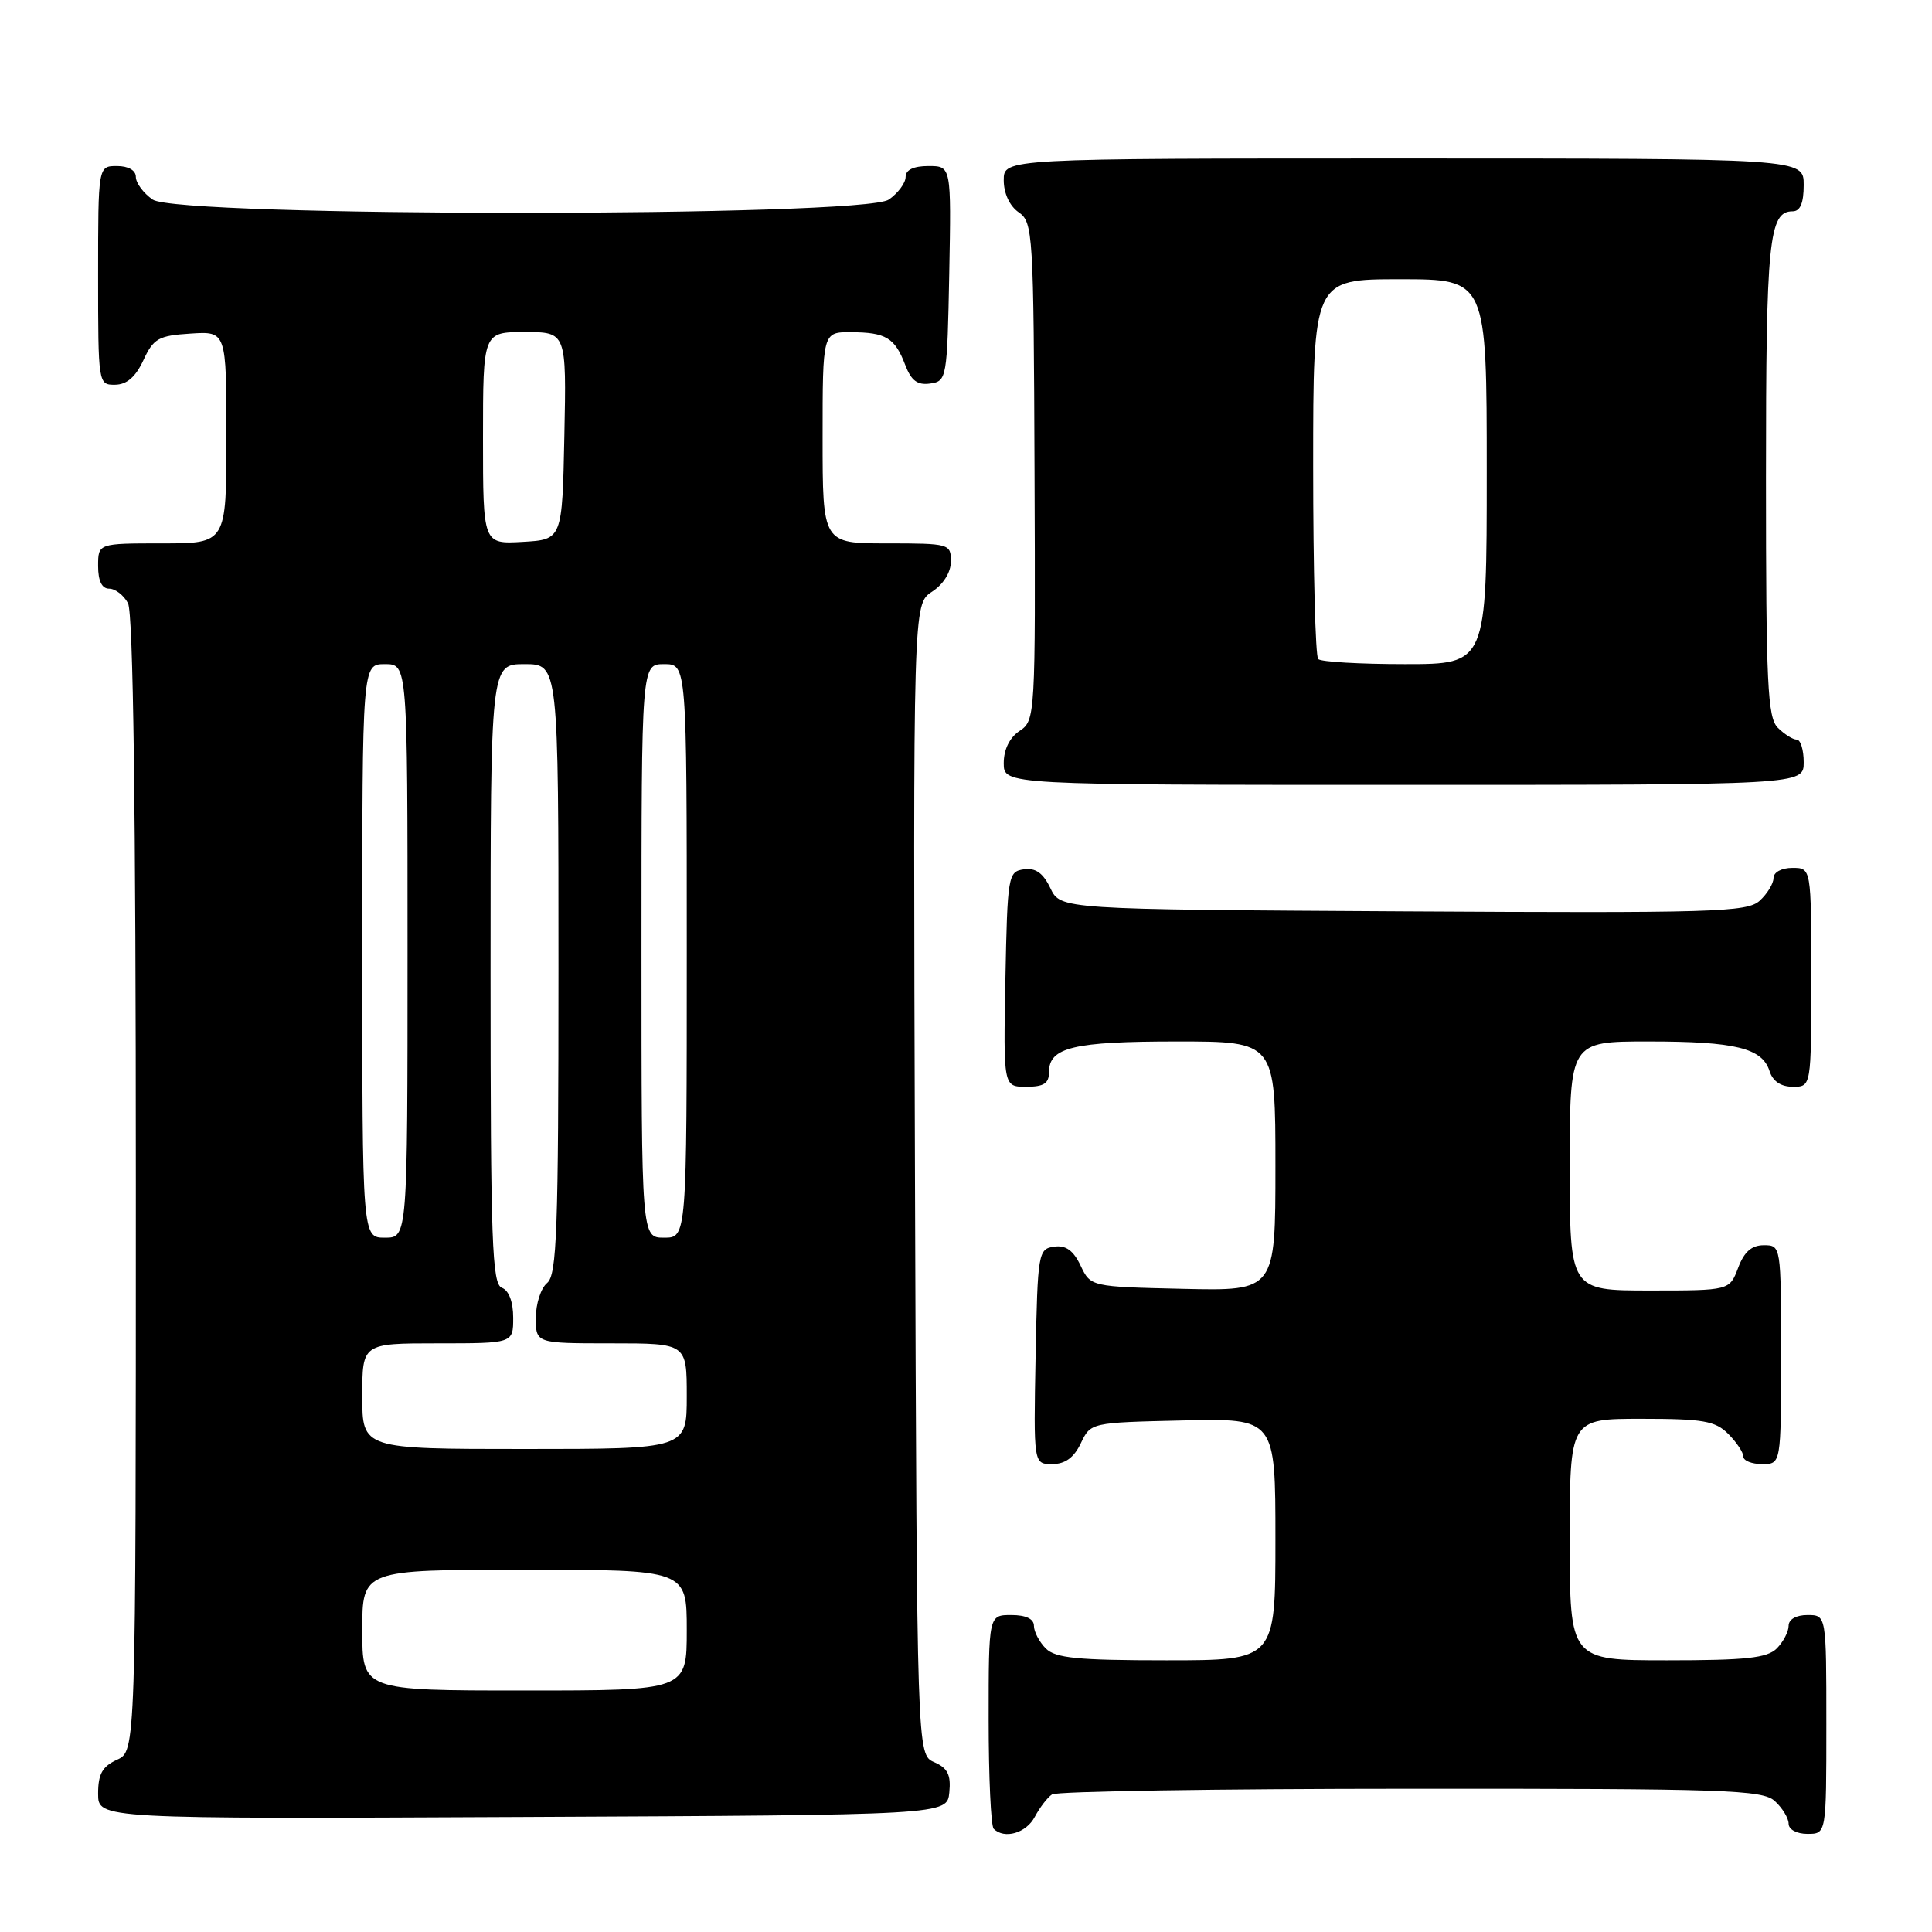 <?xml version="1.0" encoding="UTF-8" standalone="no"?>
<!DOCTYPE svg PUBLIC "-//W3C//DTD SVG 1.1//EN" "http://www.w3.org/Graphics/SVG/1.1/DTD/svg11.dtd" >
<svg xmlns="http://www.w3.org/2000/svg" xmlns:xlink="http://www.w3.org/1999/xlink" version="1.1" viewBox="0 0 256 256">
 <g >
 <path fill="currentColor"
d=" M 137.11 240.75 C 137.77 239.51 138.79 238.17 139.40 237.77 C 140.00 237.36 161.39 237.02 186.92 237.02 C 228.73 237.00 233.52 237.16 235.17 238.65 C 236.18 239.57 237.00 240.92 237.00 241.65 C 237.00 242.42 238.07 243.00 239.50 243.00 C 242.00 243.00 242.00 243.00 242.00 228.50 C 242.00 214.00 242.00 214.00 239.50 214.00 C 238.00 214.00 237.00 214.57 237.00 215.43 C 237.00 216.21 236.29 217.56 235.43 218.43 C 234.16 219.70 231.35 220.00 220.93 220.00 C 208.00 220.00 208.00 220.00 208.00 204.00 C 208.00 188.00 208.00 188.00 217.50 188.00 C 225.67 188.00 227.28 188.28 229.00 190.00 C 230.10 191.10 231.00 192.45 231.00 193.00 C 231.00 193.55 232.12 194.00 233.50 194.00 C 236.00 194.00 236.00 194.00 236.00 179.50 C 236.00 165.07 235.99 165.00 233.72 165.00 C 232.10 165.00 231.11 165.87 230.31 168.00 C 229.17 171.00 229.17 171.00 218.59 171.00 C 208.00 171.00 208.00 171.00 208.00 154.50 C 208.00 138.00 208.00 138.00 218.43 138.00 C 229.97 138.00 233.51 138.87 234.48 141.94 C 234.91 143.28 235.99 144.00 237.57 144.00 C 240.00 144.00 240.00 144.00 240.00 129.50 C 240.00 115.00 240.00 115.00 237.50 115.00 C 236.07 115.00 235.00 115.58 235.00 116.35 C 235.00 117.08 234.17 118.44 233.16 119.36 C 231.49 120.87 227.10 121.00 185.92 120.76 C 140.53 120.50 140.53 120.50 139.18 117.69 C 138.22 115.68 137.22 114.97 135.67 115.19 C 133.58 115.49 133.49 115.99 133.22 129.75 C 132.95 144.00 132.95 144.00 135.97 144.00 C 138.32 144.00 139.00 143.56 139.00 142.04 C 139.00 138.78 142.26 138.00 155.93 138.00 C 169.00 138.00 169.00 138.00 169.00 154.53 C 169.00 171.06 169.00 171.06 156.76 170.78 C 144.52 170.50 144.52 170.50 143.18 167.69 C 142.22 165.68 141.22 164.97 139.67 165.19 C 137.58 165.49 137.49 165.99 137.22 179.75 C 136.95 194.00 136.95 194.00 139.42 194.00 C 141.13 194.00 142.30 193.15 143.21 191.25 C 144.52 188.50 144.52 188.50 156.76 188.22 C 169.00 187.94 169.00 187.94 169.00 203.97 C 169.00 220.00 169.00 220.00 154.57 220.00 C 142.79 220.00 139.85 219.71 138.57 218.43 C 137.71 217.56 137.00 216.21 137.00 215.43 C 137.00 214.51 135.93 214.00 134.00 214.00 C 131.00 214.00 131.00 214.00 131.00 227.83 C 131.00 235.44 131.30 241.97 131.67 242.33 C 133.08 243.74 135.98 242.90 137.11 240.75 Z  M 125.79 237.50 C 126.02 235.17 125.57 234.28 123.79 233.50 C 121.50 232.50 121.50 232.50 121.24 156.28 C 120.99 80.05 120.99 80.05 123.49 78.41 C 125.01 77.42 126.00 75.83 126.00 74.38 C 126.00 72.06 125.79 72.00 117.50 72.00 C 109.00 72.00 109.00 72.00 109.00 58.00 C 109.00 44.00 109.00 44.00 112.75 44.02 C 117.37 44.03 118.58 44.76 119.94 48.34 C 120.74 50.44 121.56 51.06 123.25 50.82 C 125.45 50.51 125.51 50.17 125.78 36.25 C 126.05 22.00 126.05 22.00 123.03 22.00 C 121.06 22.00 120.00 22.50 120.00 23.44 C 120.00 24.24 119.00 25.59 117.78 26.44 C 114.42 28.79 23.58 28.79 20.22 26.44 C 19.00 25.59 18.00 24.24 18.00 23.44 C 18.00 22.57 17.01 22.00 15.50 22.00 C 13.00 22.00 13.00 22.00 13.00 36.50 C 13.00 50.88 13.02 51.00 15.25 50.98 C 16.80 50.96 17.97 49.95 19.00 47.73 C 20.34 44.84 21.00 44.47 25.25 44.20 C 30.00 43.89 30.00 43.89 30.00 57.95 C 30.00 72.00 30.00 72.00 21.50 72.00 C 13.00 72.00 13.00 72.00 13.00 75.00 C 13.00 76.97 13.50 78.00 14.46 78.00 C 15.27 78.00 16.40 78.87 16.96 79.93 C 17.65 81.22 18.00 107.11 18.00 156.96 C 18.00 232.04 18.00 232.04 15.50 233.18 C 13.56 234.07 13.00 235.07 13.00 237.67 C 13.00 241.02 13.00 241.02 69.25 240.76 C 125.50 240.50 125.50 240.50 125.79 237.50 Z  M 239.00 101.00 C 239.00 99.35 238.58 98.00 238.07 98.00 C 237.56 98.00 236.44 97.29 235.57 96.43 C 234.21 95.07 234.00 90.66 234.00 63.36 C 234.00 31.85 234.38 28.00 237.54 28.00 C 238.54 28.00 239.00 26.91 239.00 24.50 C 239.00 21.00 239.00 21.00 186.00 21.00 C 133.00 21.00 133.00 21.00 133.00 23.88 C 133.00 25.62 133.78 27.30 134.98 28.13 C 136.88 29.44 136.96 30.83 137.08 62.47 C 137.21 94.95 137.18 95.47 135.10 96.85 C 133.78 97.73 133.00 99.31 133.00 101.12 C 133.00 104.00 133.00 104.00 186.00 104.00 C 239.00 104.00 239.00 104.00 239.00 101.00 Z  M 48.00 216.00 C 48.00 208.00 48.00 208.00 69.50 208.00 C 91.00 208.00 91.00 208.00 91.00 216.00 C 91.00 224.00 91.00 224.00 69.50 224.00 C 48.00 224.00 48.00 224.00 48.00 216.00 Z  M 48.00 185.00 C 48.00 178.00 48.00 178.00 58.00 178.00 C 68.00 178.00 68.00 178.00 68.00 174.61 C 68.00 172.51 67.43 170.99 66.50 170.64 C 65.20 170.14 65.00 164.58 65.00 129.03 C 65.00 88.00 65.00 88.00 69.50 88.00 C 74.00 88.00 74.00 88.00 74.00 128.38 C 74.00 163.05 73.79 168.93 72.50 170.00 C 71.67 170.68 71.00 172.76 71.00 174.62 C 71.00 178.00 71.00 178.00 81.00 178.00 C 91.00 178.00 91.00 178.00 91.00 185.00 C 91.00 192.00 91.00 192.00 69.50 192.00 C 48.00 192.00 48.00 192.00 48.00 185.00 Z  M 48.00 126.00 C 48.00 88.00 48.00 88.00 51.00 88.00 C 54.00 88.00 54.00 88.00 54.00 126.00 C 54.00 164.00 54.00 164.00 51.00 164.00 C 48.00 164.00 48.00 164.00 48.00 126.00 Z  M 85.00 126.00 C 85.00 88.00 85.00 88.00 88.00 88.00 C 91.00 88.00 91.00 88.00 91.00 126.00 C 91.00 164.00 91.00 164.00 88.00 164.00 C 85.00 164.00 85.00 164.00 85.00 126.00 Z  M 64.00 58.05 C 64.00 44.00 64.00 44.00 69.53 44.00 C 75.06 44.00 75.06 44.00 74.78 57.75 C 74.50 71.50 74.50 71.50 69.25 71.80 C 64.00 72.10 64.00 72.10 64.00 58.05 Z  M 174.67 87.33 C 174.30 86.97 174.00 75.49 174.00 61.83 C 174.00 37.00 174.00 37.00 185.50 37.00 C 197.00 37.00 197.00 37.00 197.00 62.50 C 197.00 88.00 197.00 88.00 186.17 88.00 C 180.21 88.00 175.03 87.70 174.67 87.33 Z "/>
</g>
</svg>